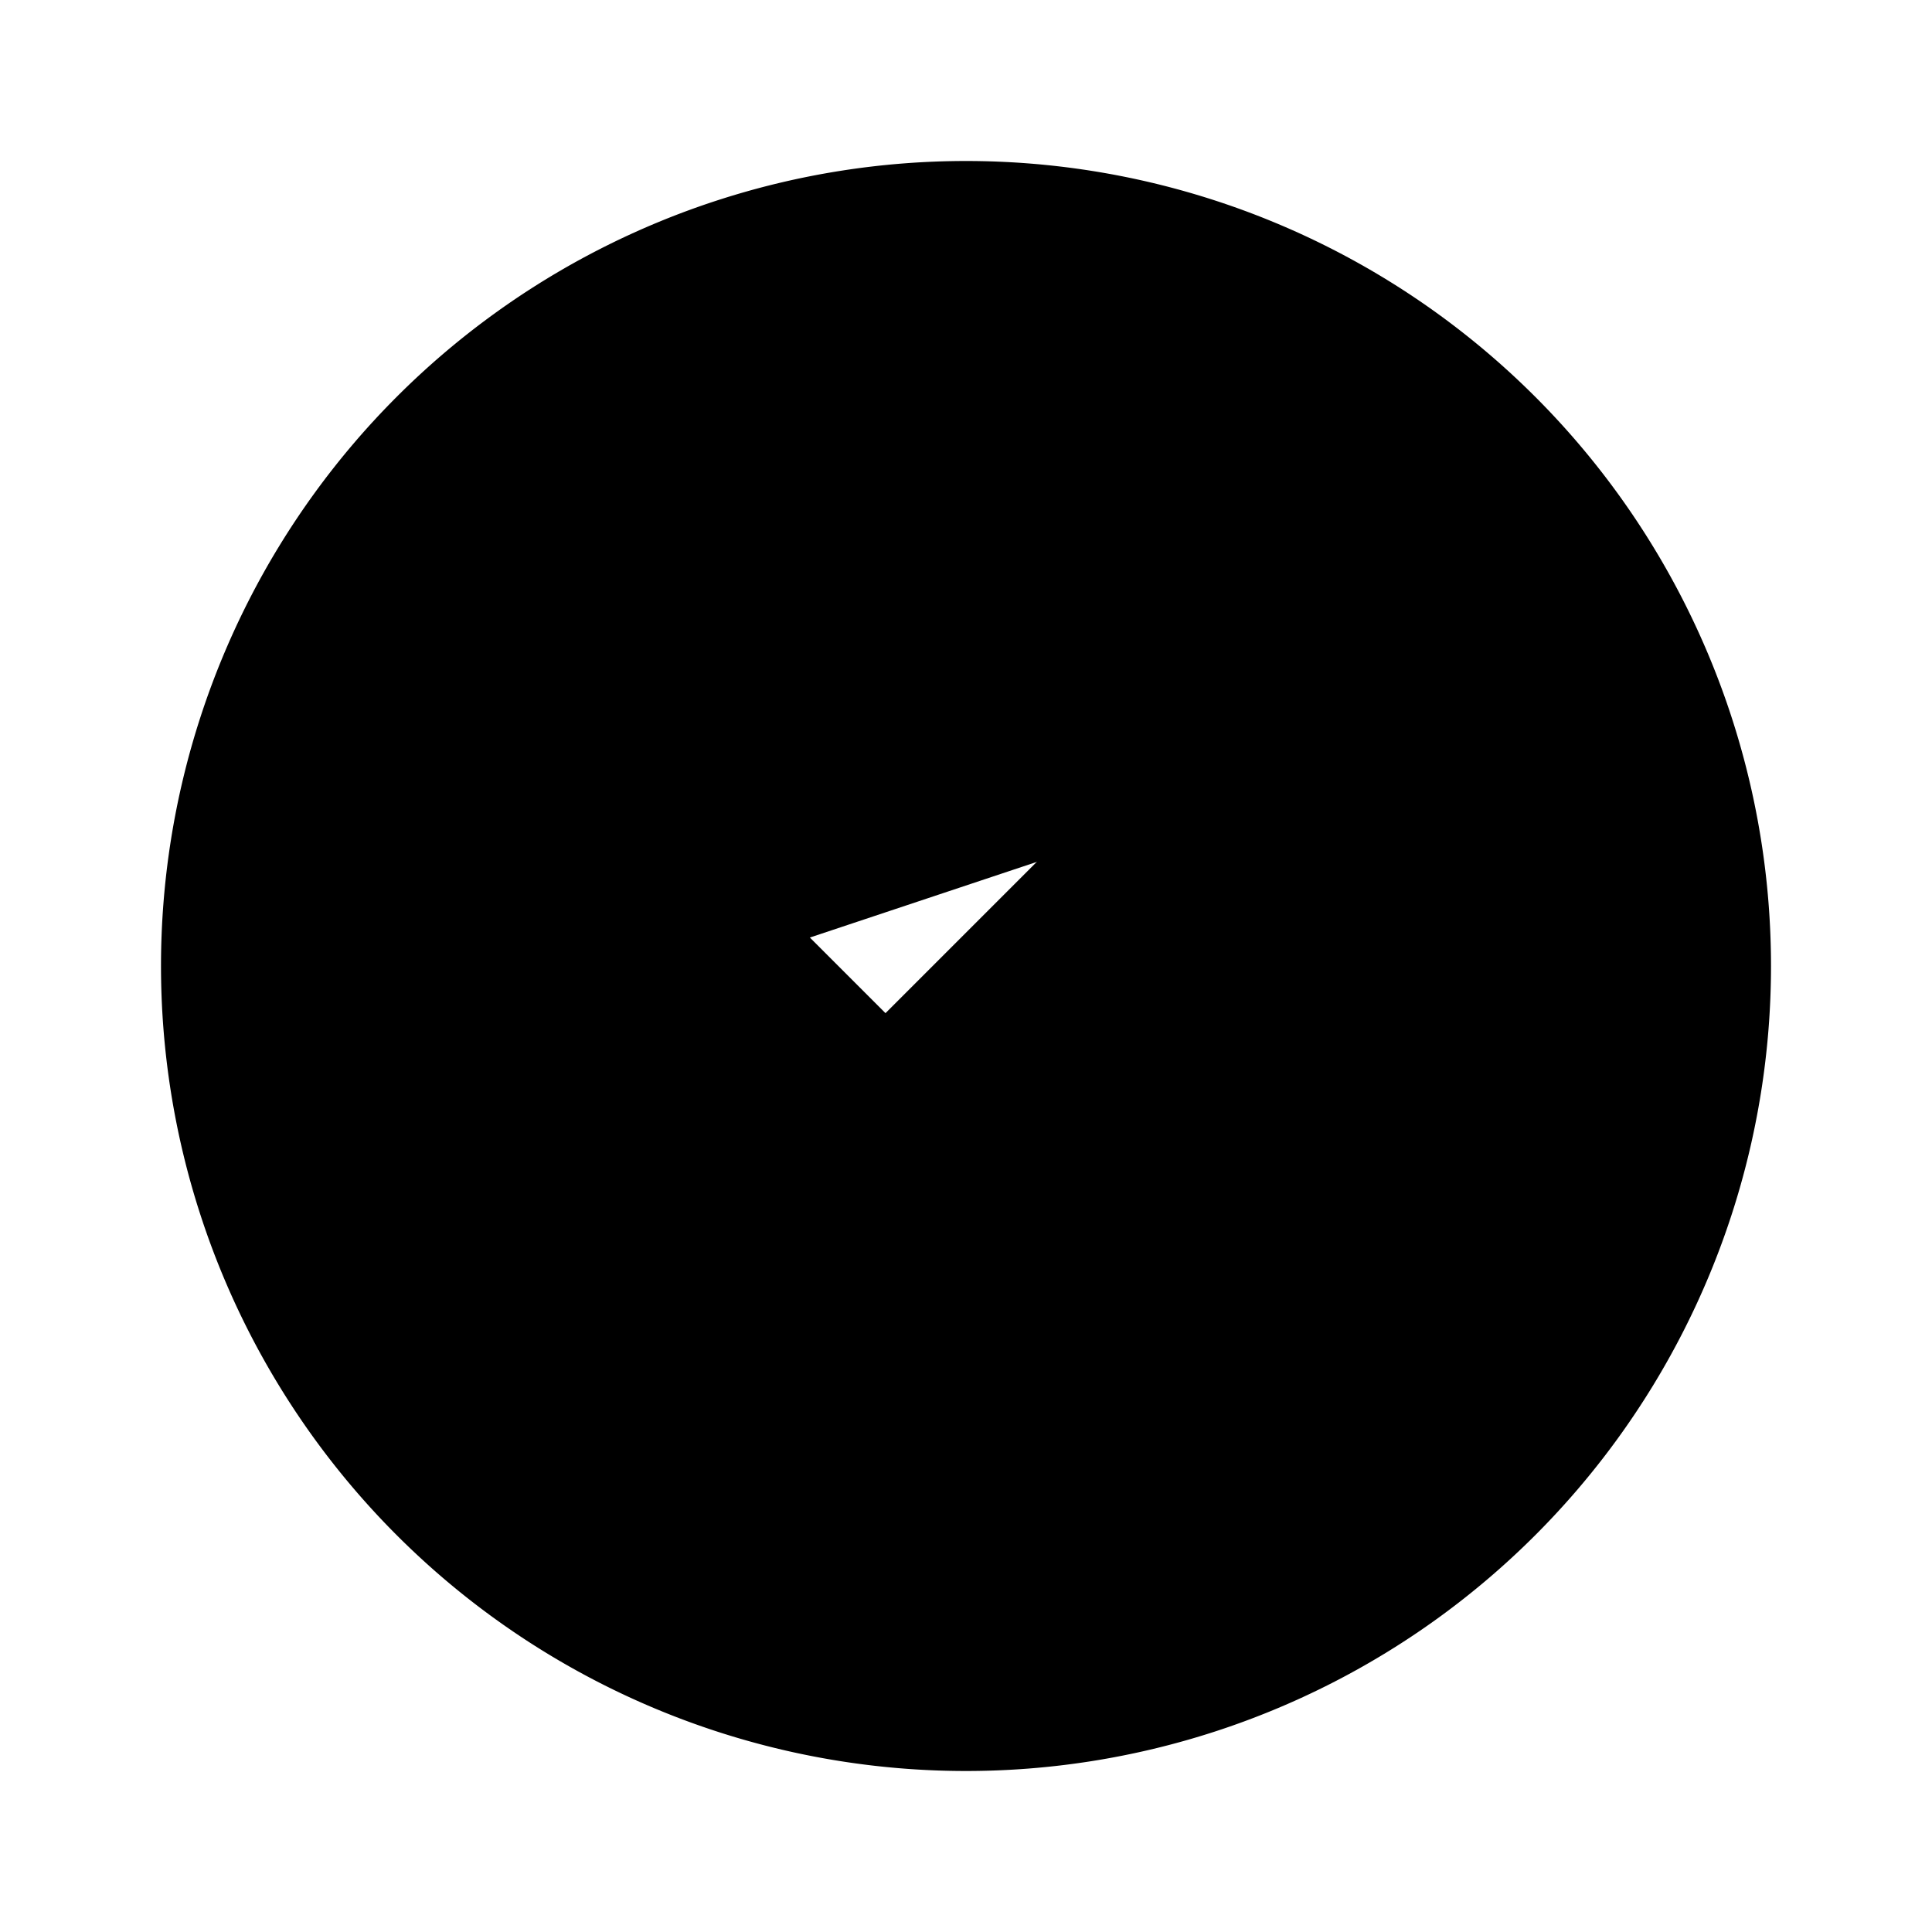 <svg xmlns="http://www.w3.org/2000/svg" stroke="currentColor" viewBox="0 0 24 24" width="24" height="24" fill="currentColor"><path stroke-linecap="round" stroke-linejoin="round" stroke-width="2" d="m9 12 2 2 4-4m6 2a9 9 0 1 1-18 0 9 9 0 0 1 18 0z"/></svg>